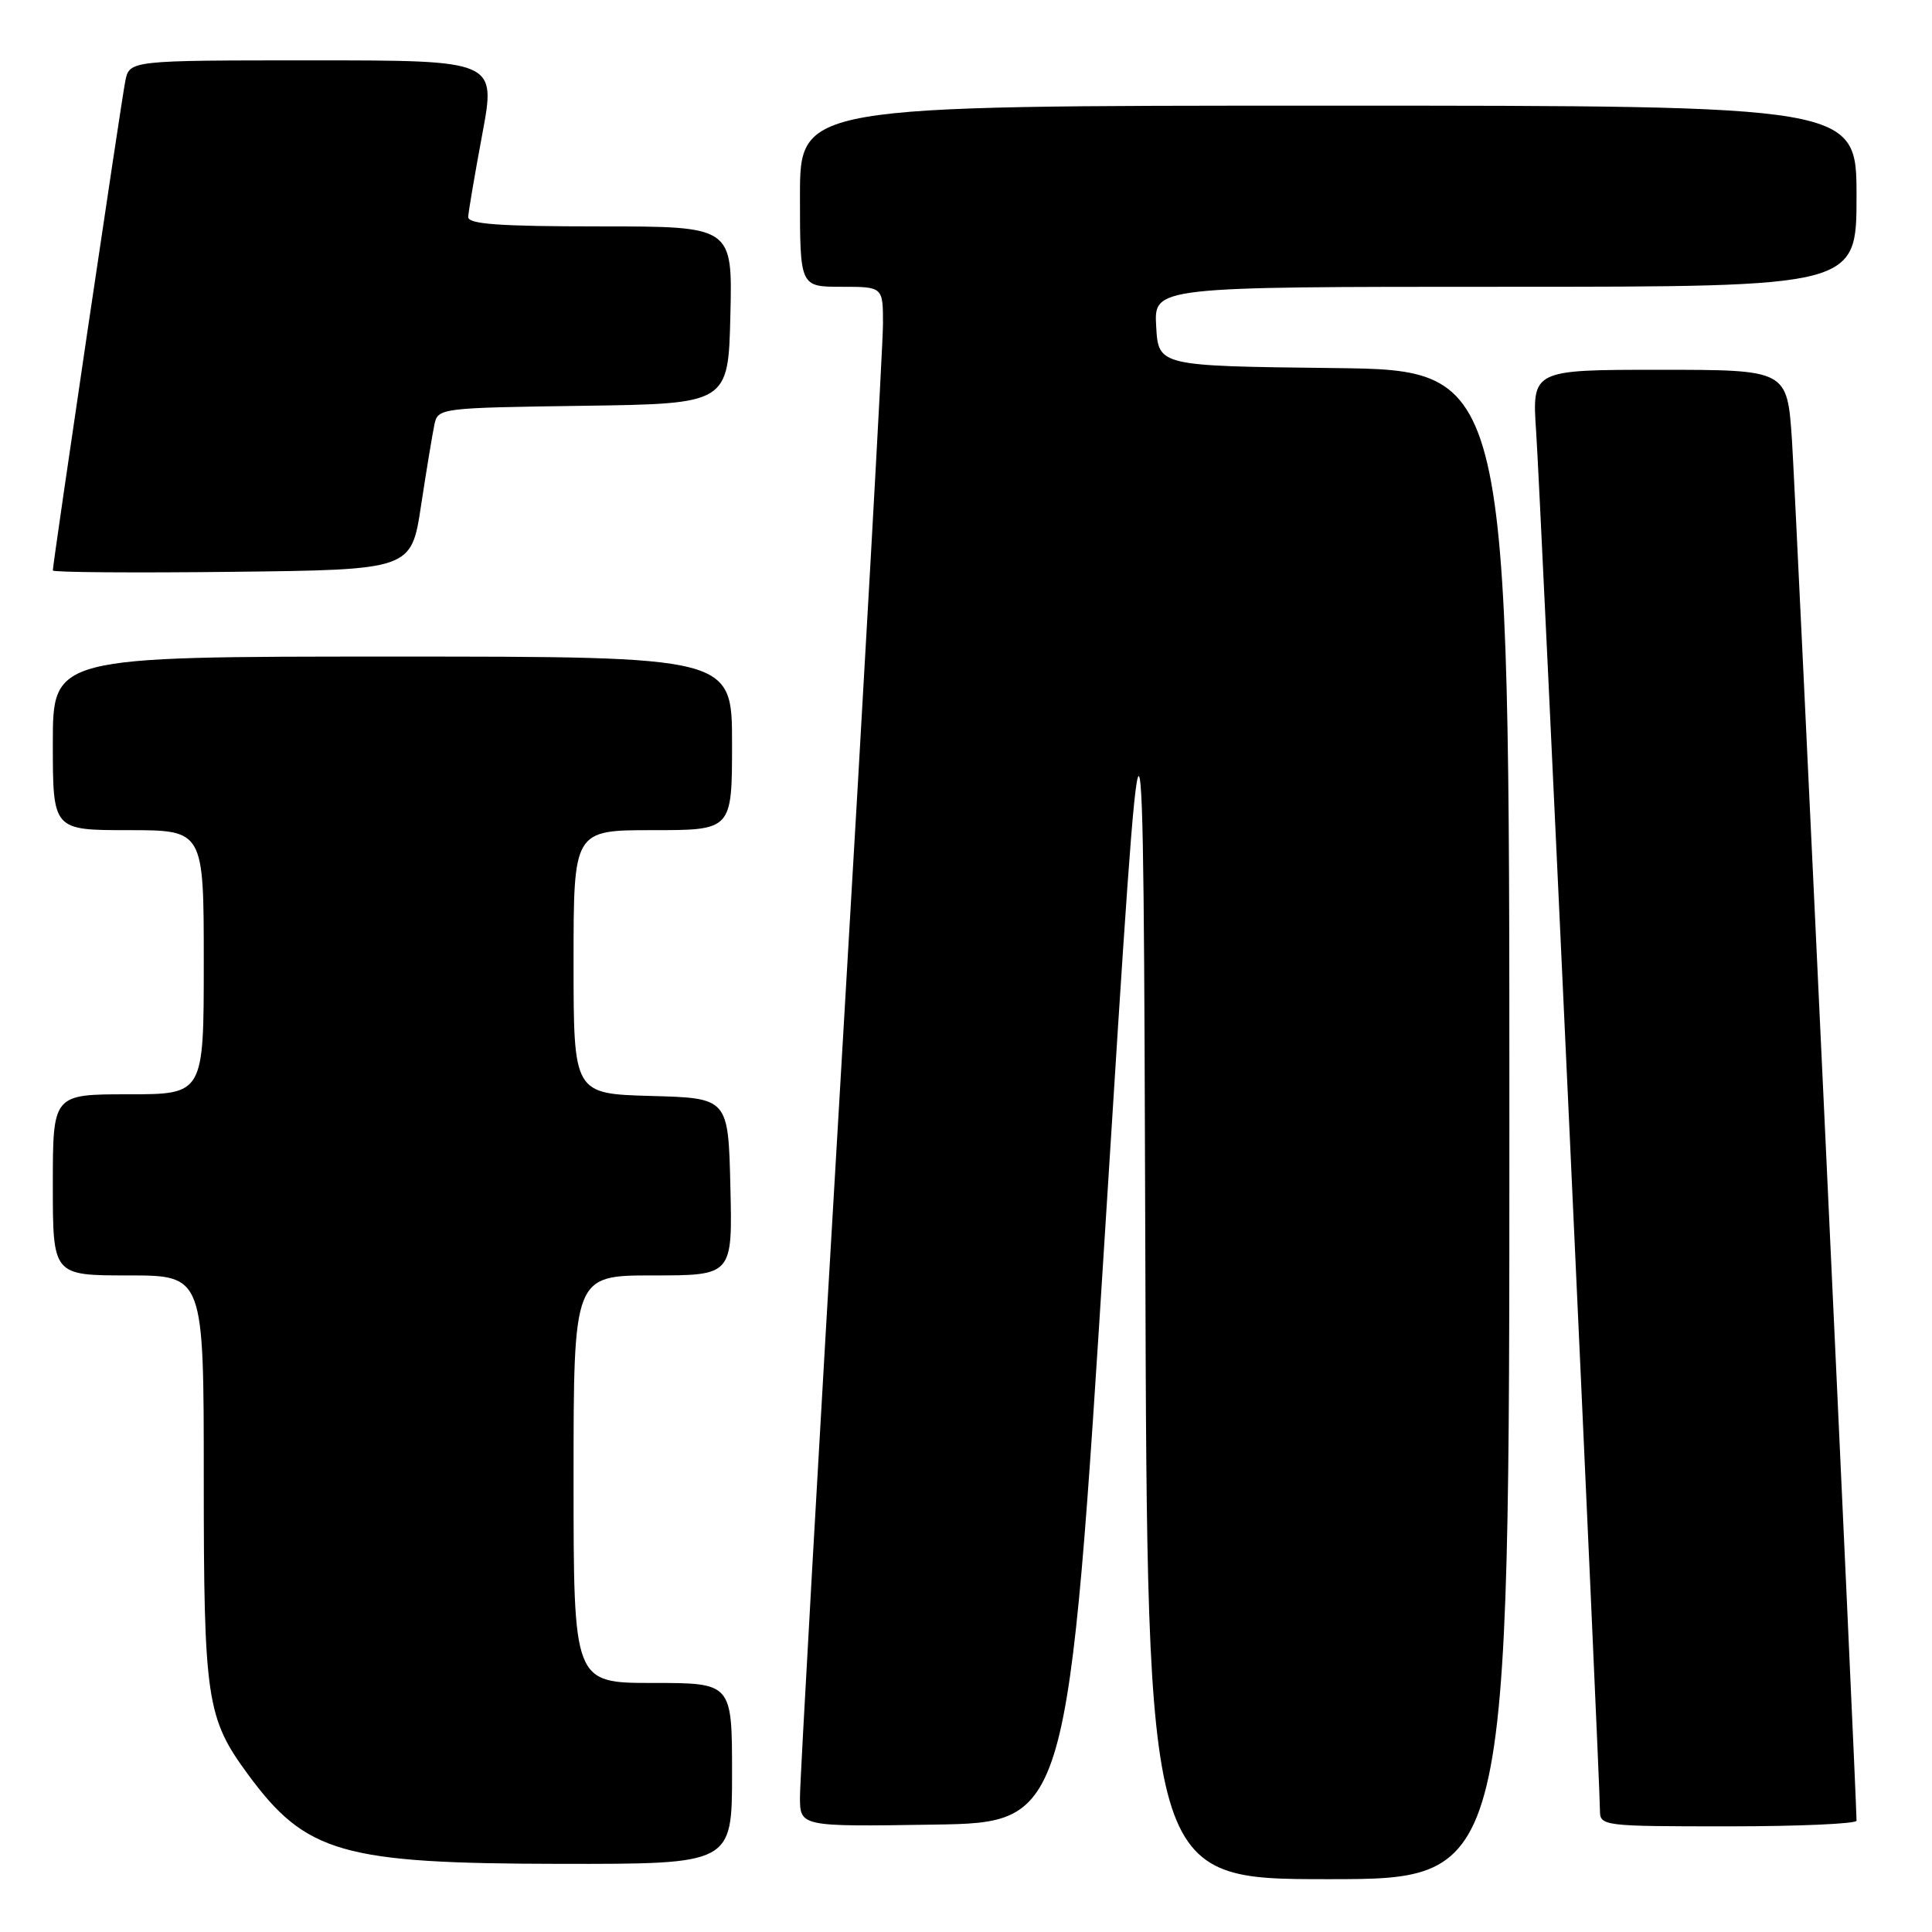 <?xml version="1.0" encoding="UTF-8" standalone="no"?>
<!DOCTYPE svg PUBLIC "-//W3C//DTD SVG 1.1//EN" "http://www.w3.org/Graphics/SVG/1.1/DTD/svg11.dtd" >
<svg xmlns="http://www.w3.org/2000/svg" xmlns:xlink="http://www.w3.org/1999/xlink" version="1.1" viewBox="0 0 256 256">
 <g >
 <path fill="currentColor"
d=" M 200.00 149.02 C 200.00 49.04 200.00 49.04 176.75 48.77 C 153.50 48.50 153.50 48.50 153.20 43.25 C 152.90 38.00 152.90 38.00 199.45 38.00 C 246.00 38.00 246.00 38.00 246.00 26.00 C 246.00 14.00 246.00 14.00 176.00 14.00 C 106.00 14.00 106.00 14.00 106.00 26.00 C 106.00 38.00 106.00 38.00 111.50 38.00 C 117.00 38.00 117.00 38.00 117.00 42.93 C 117.00 45.65 114.53 89.78 111.50 141.00 C 108.47 192.22 106.00 235.91 106.00 238.09 C 106.00 242.05 106.00 242.05 123.75 241.77 C 141.50 241.50 141.50 241.50 146.50 162.00 C 151.50 82.50 151.50 82.50 151.76 165.75 C 152.01 249.00 152.01 249.00 176.01 249.00 C 200.00 249.00 200.00 249.00 200.00 149.02 Z  M 97.00 235.00 C 97.00 223.00 97.00 223.00 86.50 223.00 C 76.00 223.00 76.00 223.00 76.00 196.00 C 76.00 169.00 76.00 169.00 86.53 169.00 C 97.06 169.00 97.06 169.00 96.78 157.25 C 96.50 145.50 96.50 145.50 86.25 145.22 C 76.00 144.93 76.00 144.93 76.00 127.47 C 76.00 110.00 76.00 110.00 86.50 110.00 C 97.00 110.00 97.00 110.00 97.00 98.50 C 97.00 87.00 97.00 87.00 52.00 87.00 C 7.00 87.00 7.00 87.00 7.00 98.50 C 7.00 110.00 7.00 110.00 17.00 110.00 C 27.00 110.00 27.00 110.00 27.00 127.50 C 27.00 145.00 27.00 145.00 17.00 145.00 C 7.00 145.00 7.00 145.00 7.00 157.00 C 7.00 169.00 7.00 169.00 17.00 169.00 C 27.00 169.00 27.00 169.00 27.00 195.87 C 27.00 225.17 27.37 227.66 32.84 235.09 C 40.54 245.57 45.28 246.93 74.25 246.97 C 97.00 247.00 97.00 247.00 97.00 235.00 Z  M 246.00 241.25 C 246.00 238.09 237.92 65.46 237.44 58.25 C 236.81 49.00 236.81 49.00 219.90 49.00 C 202.99 49.00 202.99 49.00 203.55 57.25 C 204.12 65.67 212.00 235.98 212.00 239.86 C 212.00 241.96 212.31 242.00 229.00 242.00 C 238.35 242.00 246.00 241.66 246.00 241.25 Z  M 55.79 67.00 C 56.50 62.33 57.30 57.50 57.56 56.27 C 58.02 54.07 58.28 54.04 77.26 53.77 C 96.50 53.50 96.50 53.50 96.78 41.75 C 97.06 30.00 97.06 30.00 79.53 30.00 C 66.15 30.00 62.01 29.70 62.04 28.75 C 62.07 28.06 62.91 23.11 63.91 17.75 C 65.73 8.00 65.73 8.00 41.44 8.00 C 17.16 8.00 17.16 8.00 16.60 10.75 C 16.08 13.33 7.00 74.64 7.00 75.59 C 7.00 75.84 17.69 75.92 30.75 75.77 C 54.50 75.50 54.50 75.50 55.79 67.00 Z "/>
</g>
</svg>